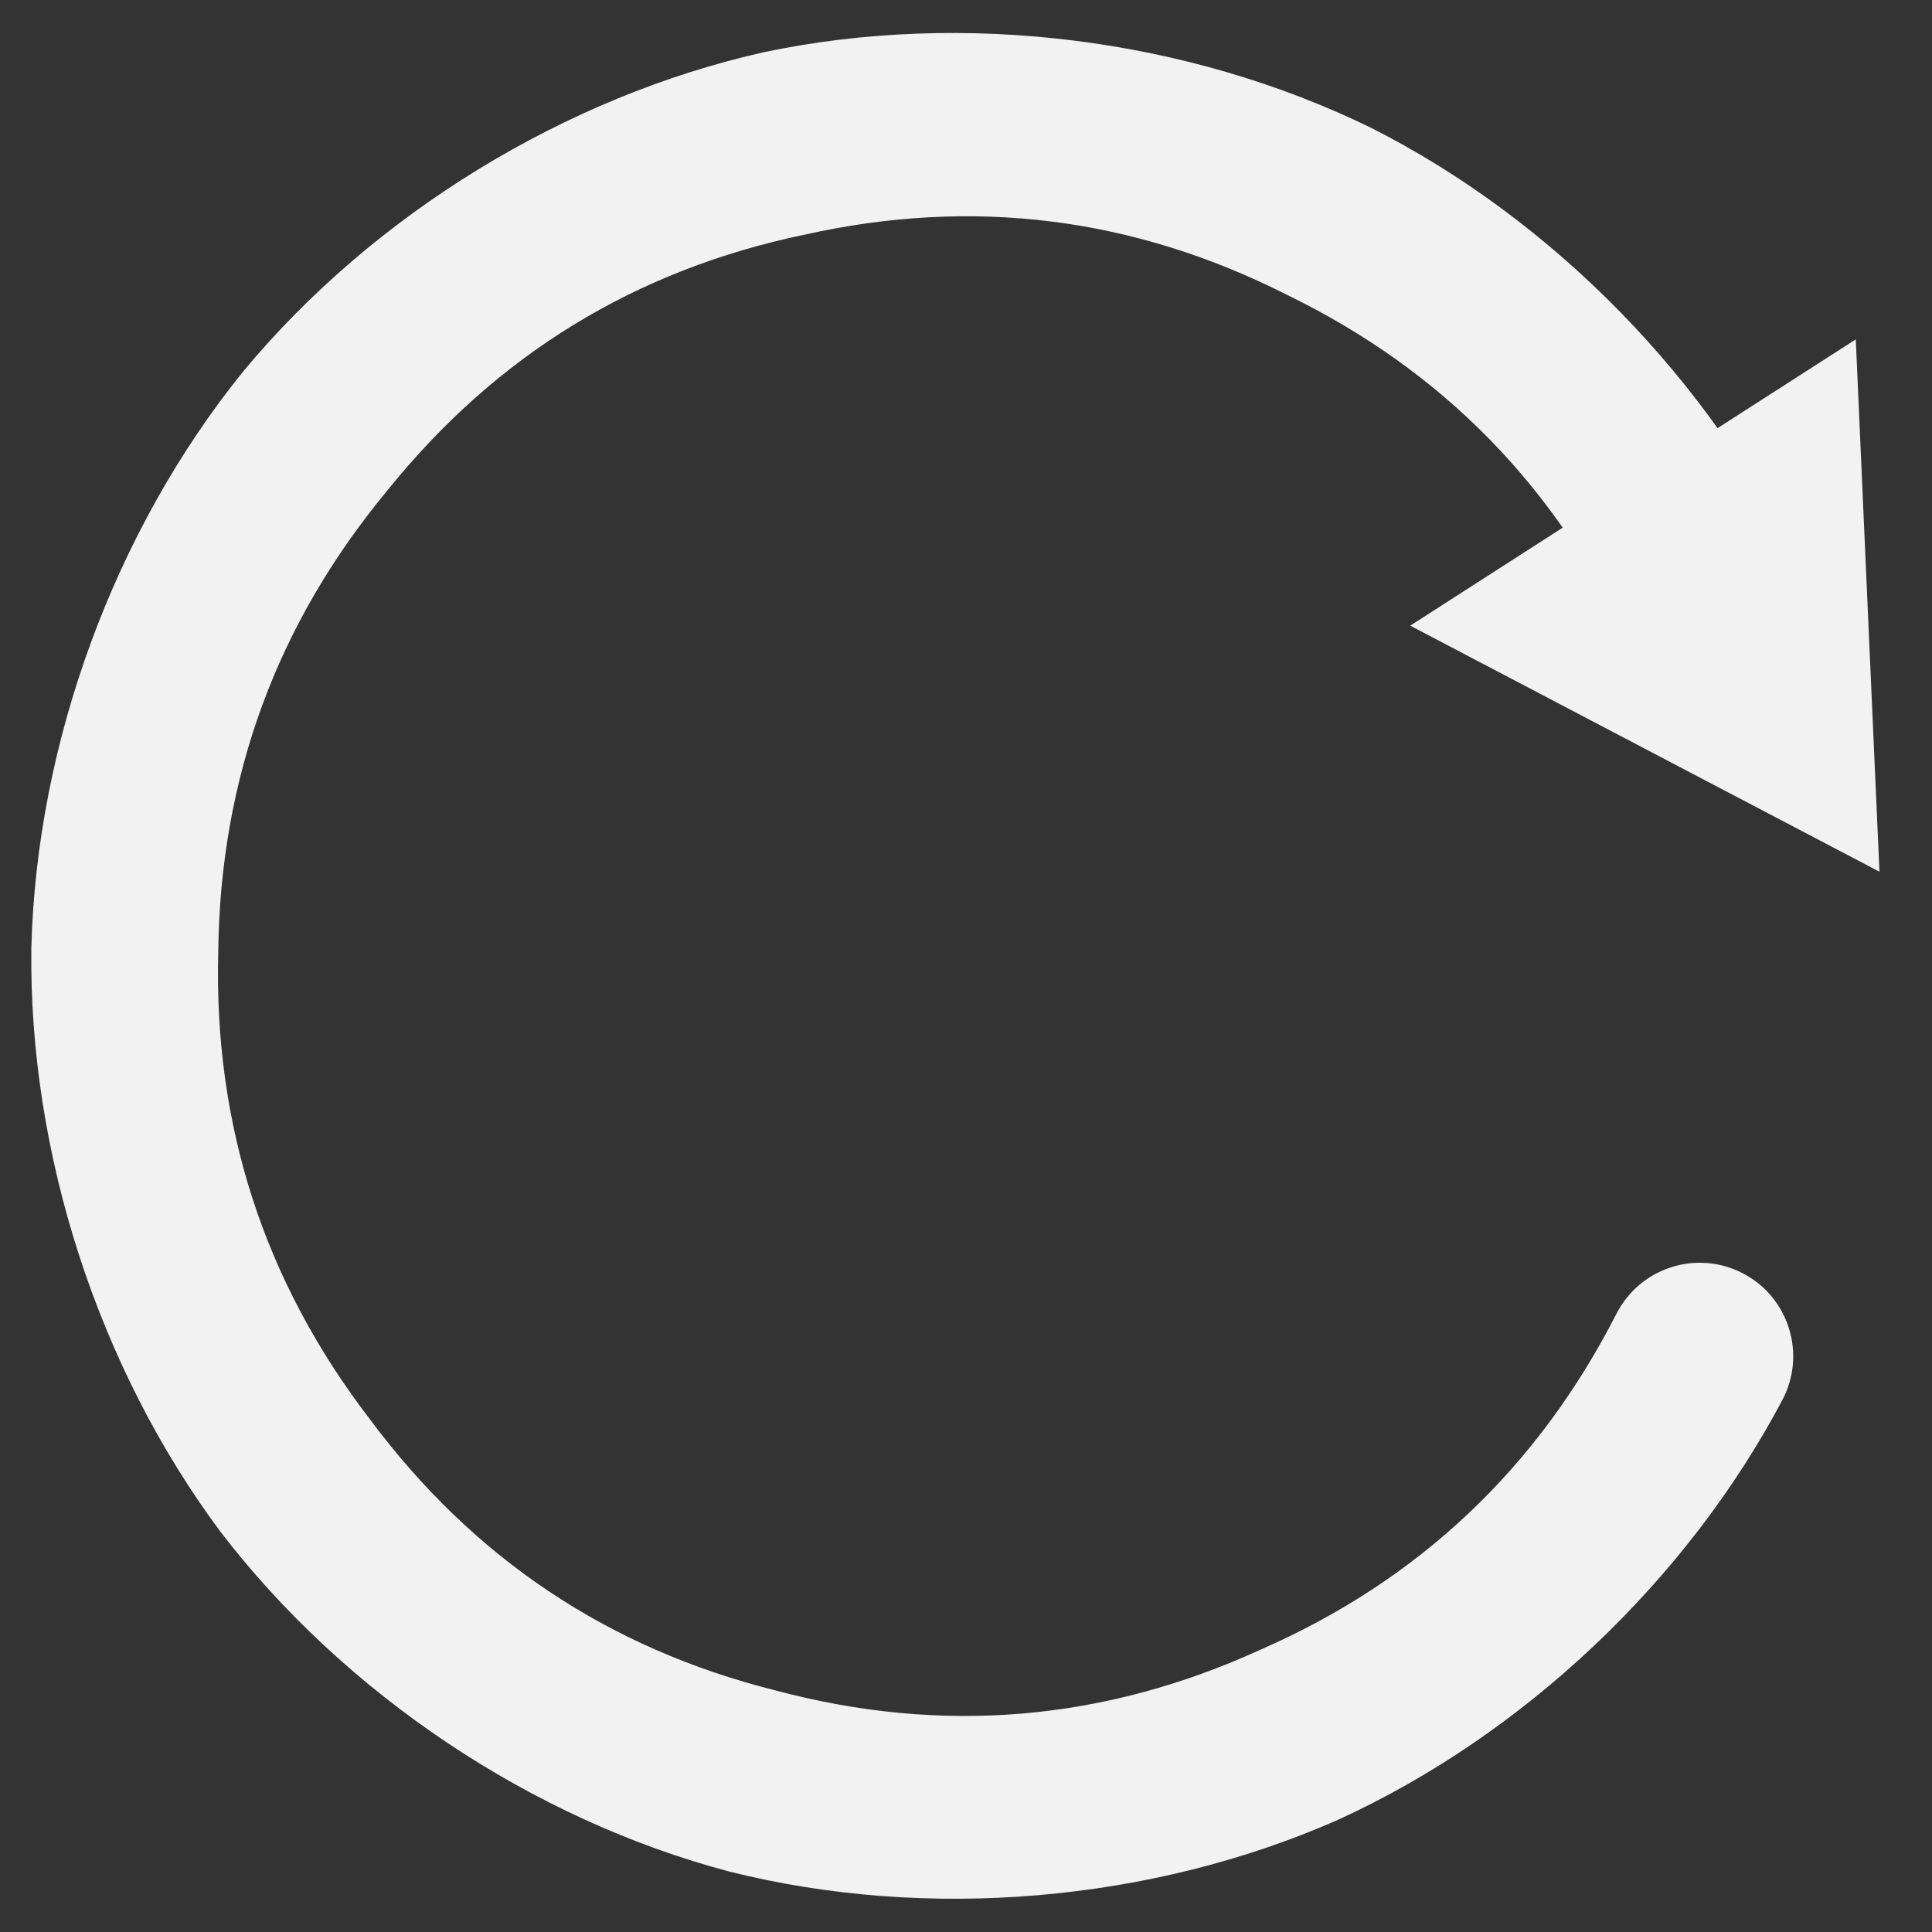 <svg width="31" height="31" viewBox="0 0 31 31" version="1.1" xmlns="http://www.w3.org/2000/svg" xmlns:xlink="http://www.w3.org/1999/xlink">
<rect x="0" y="0" width="31" height="31" fill="#333333" stroke="none"/>
<title>Icon</title>
<desc>Created using Figma</desc>
<g id="Canvas" transform="translate(-1933 -217)">
<g id="Icon">
<g id="Vector">
<use xlink:href="#path0_stroke" transform="translate(1935 219)" fill="#F2F2F2"/>
</g>
<g id="Vector">
<use xlink:href="#path1_stroke" transform="translate(1959.6 226.007)" fill="#F2F2F2"/>
</g>
</g>
</g>
<defs>
<path id="path0_stroke" d="M 24.151 8.352C 24.504 9.101 25.398 9.422 26.148 9.069C 26.897 8.716 27.218 7.823 26.865 7.073L 24.151 8.352ZM 26.604 20.454C 26.986 19.719 26.7 18.813 25.965 18.431C 25.23 18.049 24.325 18.335 23.942 19.07L 26.604 20.454ZM 26.865 7.073C 25.445 4.108 22.917 1.523 19.994 0.048L 18.659 2.735C 21.153 3.95 22.982 5.82 24.151 8.352L 26.865 7.073ZM 19.994 0.048C 17.05 -1.39 13.471 -1.836 10.268 -1.165L 10.902 1.767C 13.604 1.161 16.185 1.482 18.659 2.735L 19.994 0.048ZM 10.268 -1.165C 7.074 -0.451 3.995 1.436 1.899 3.964L 4.221 5.863C 5.967 3.696 8.191 2.333 10.902 1.767L 10.268 -1.165ZM 1.899 3.964C -0.163 6.517 -1.412 9.916 -1.497 13.206L 1.502 13.264C 1.536 10.47 2.442 8.005 4.221 5.863L 1.899 3.964ZM -1.497 13.206C -1.541 16.496 -0.425 19.942 1.536 22.575L 3.931 20.767C 2.236 18.557 1.427 16.057 1.502 13.264L -1.497 13.206ZM 1.536 22.575C 3.532 25.183 6.535 27.191 9.698 28.029L 10.448 25.125C 7.761 24.453 5.591 23.002 3.931 20.767L 1.536 22.575ZM 9.698 28.029C 12.872 28.827 16.467 28.523 19.464 27.202L 18.237 24.465C 15.716 25.618 13.124 25.838 10.448 25.125L 9.698 28.029ZM 19.464 27.202C 22.443 25.843 25.07 23.36 26.604 20.454L 23.942 19.07C 22.675 21.553 20.776 23.35 18.237 24.465L 19.464 27.202Z"/>
<path id="path1_stroke" d="M 1.404 1.593L 0.476 3.365L 3.557 4.98L 3.402 1.504L 1.404 1.593ZM -5.40788e-07 0.857L -1.081 -0.826L -3.972 1.032L -0.929 2.628L -5.40788e-07 0.857ZM 1.333 -8.17164e-07L 3.331 -0.089L 3.177 -3.562L 0.252 -1.683L 1.333 -8.17164e-07ZM 2.333 -0.178L 0.929 -0.914L -0.929 2.628L 0.476 3.365L 2.333 -0.178ZM 1.081 2.539L 2.415 1.683L 0.252 -1.683L -1.081 -0.826L 1.081 2.539ZM -0.665 0.089L -0.594 1.682L 3.402 1.504L 3.331 -0.089L -0.665 0.089Z"/>
</defs>
</svg>
